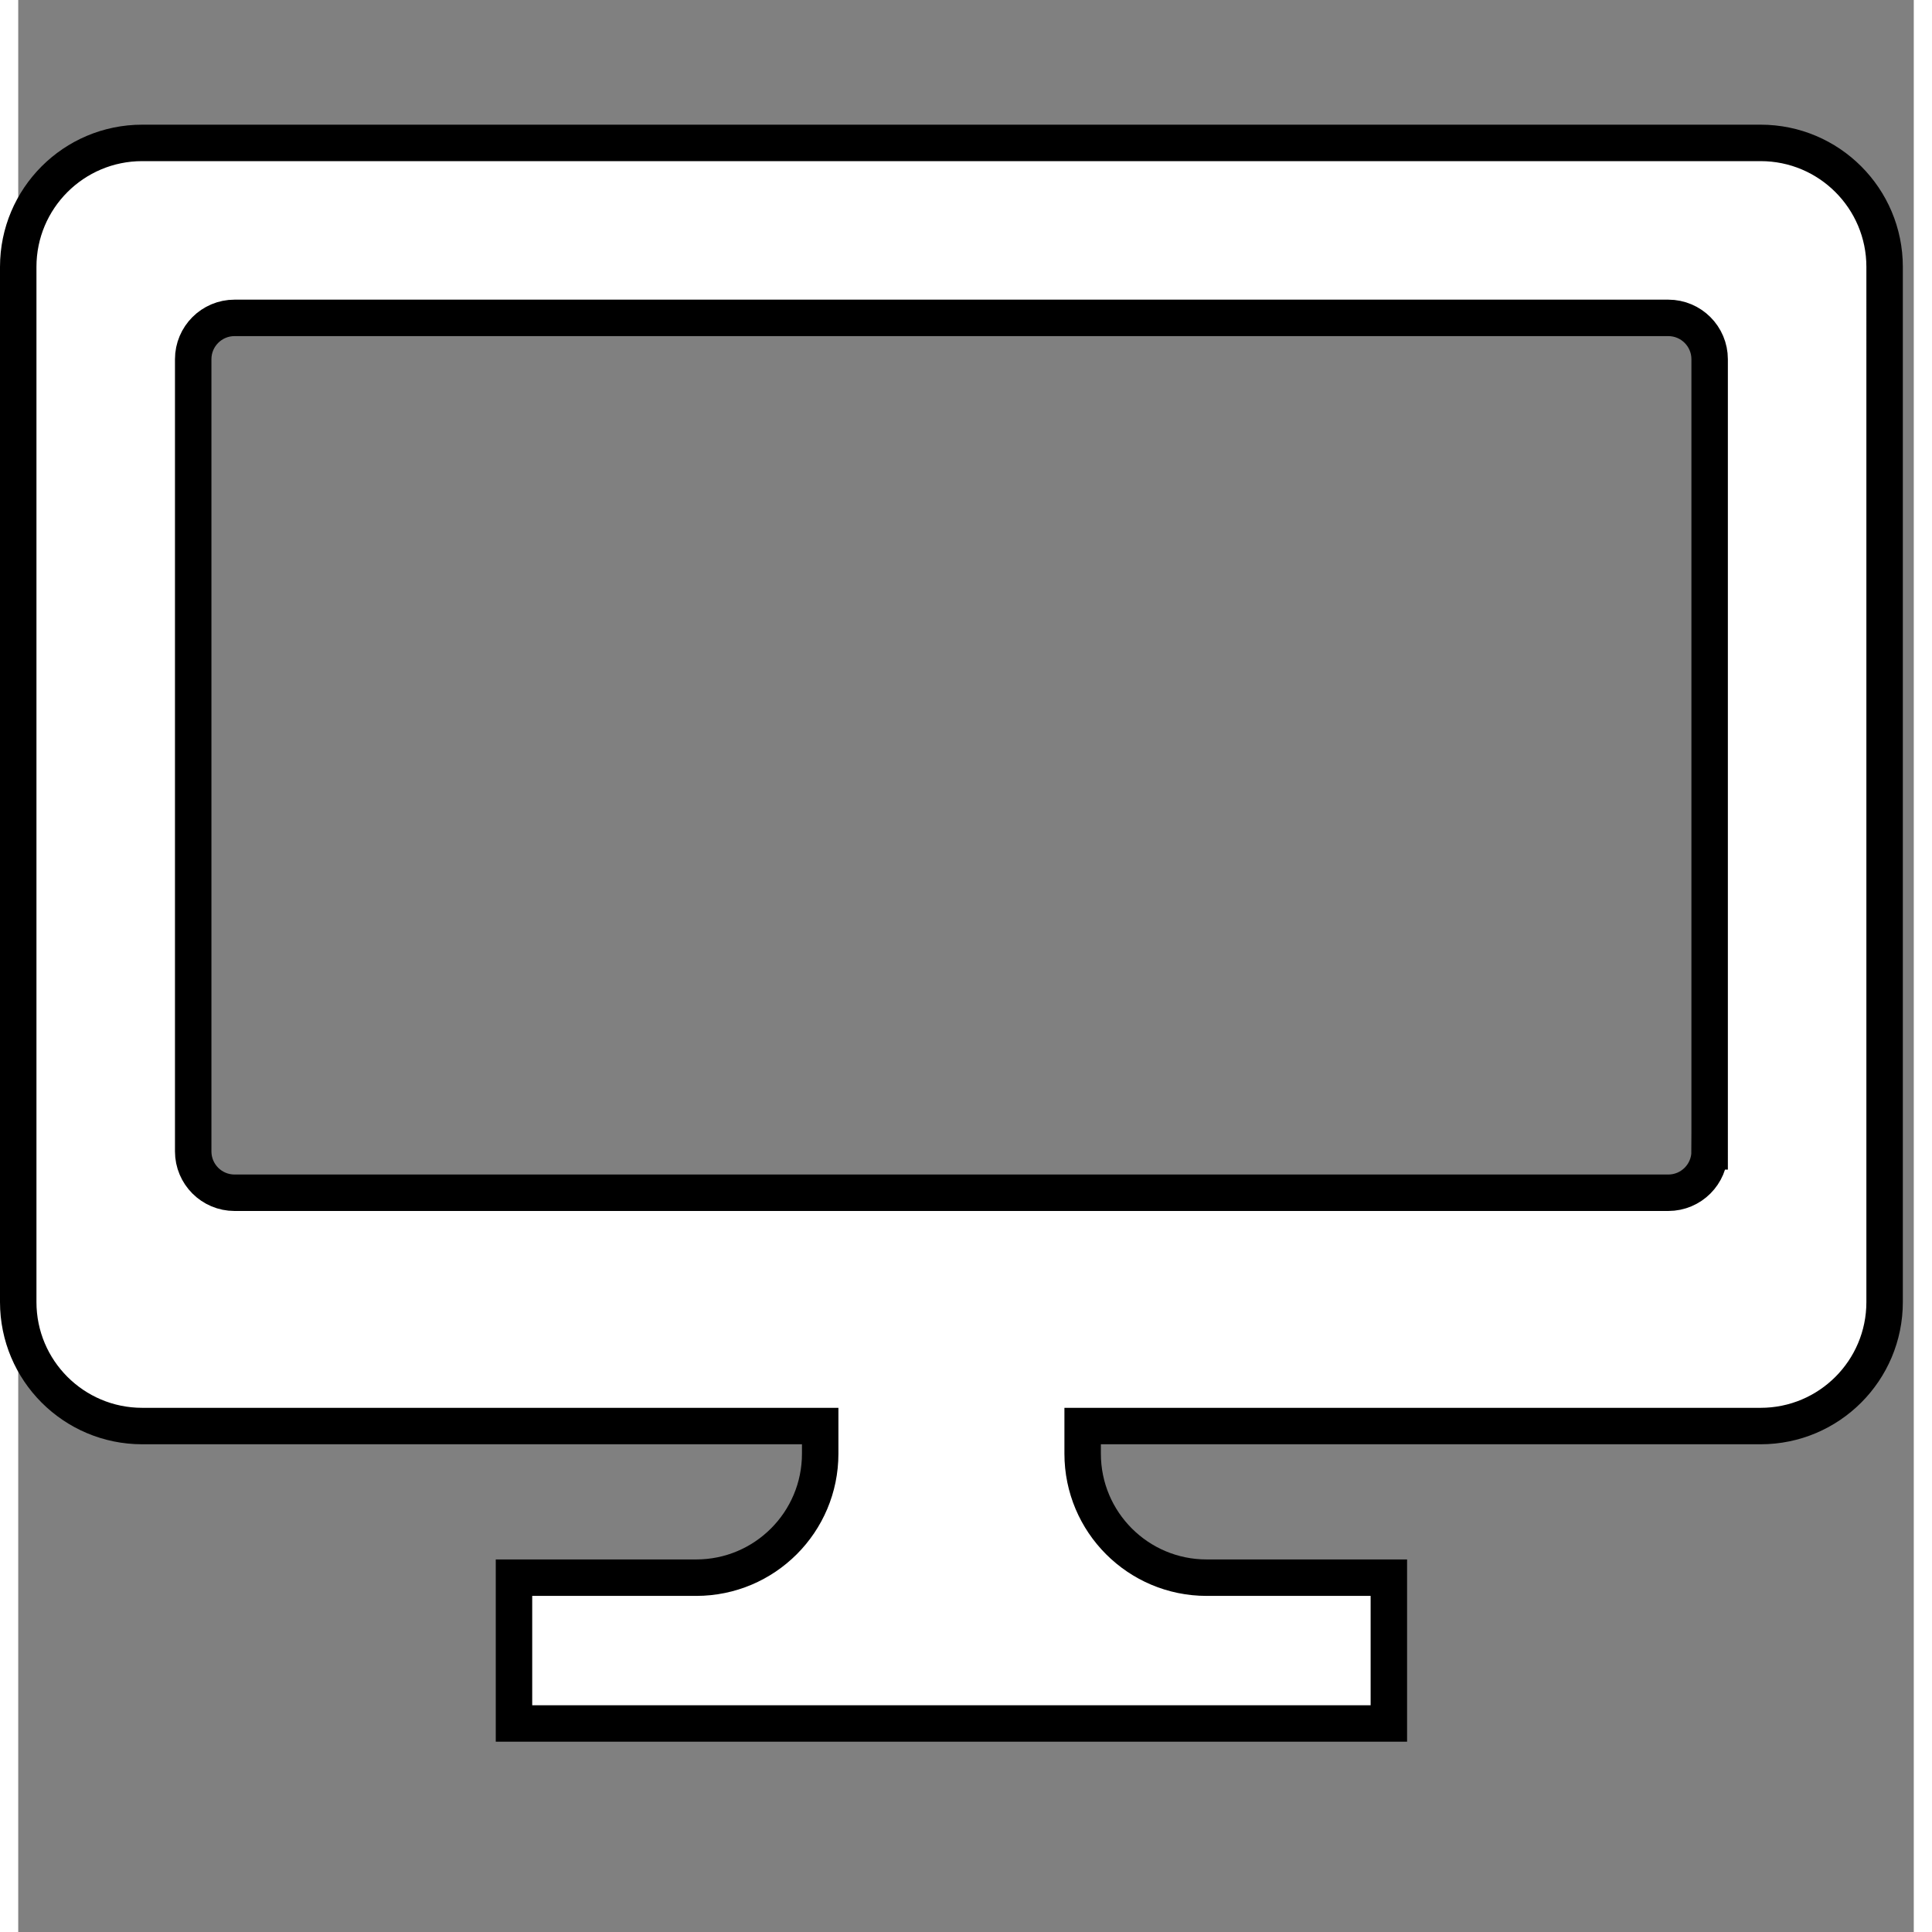 <?xml version="1.0" encoding="utf-8"?>

<!DOCTYPE svg PUBLIC "-//W3C//DTD SVG 1.1//EN" "http://www.w3.org/Graphics/SVG/1.1/DTD/svg11.dtd">
<!-- Uploaded to: SVG Repo, www.svgrepo.com, Generator: SVG Repo Mixer Tools -->
<svg version="1.1" id="_x32_" xmlns="http://www.w3.org/2000/svg" xmlns:xlink="http://www.w3.org/1999/xlink" stroke="#000000" stroke-width="10"
	 width="800px" height="800px" viewBox="0 0 520 530"  xml:space="preserve">
<rect x="0" y="0" width="520" height="530" fill="#808080" stroke="none"/>
<style type="text/css">
<![CDATA[
	.st0{fill:#fff;}
]]>
</style>
<g>
	<path class="st0" d="M477.984,39.203H34.016C15.219,39.203,0,54.438,0,73.219v283.969c0,18.781,15.219,34.016,34.016,34.016H220
		v7.578c0,18.781-15.219,34.016-34.016,34.016H136v40h73.188h93.625H376v-40h-49.984c-18.797,0-34.016-15.234-34.016-34.016v-7.578
		h185.984c18.797,0,34.016-15.234,34.016-34.016V73.219C512,54.438,496.781,39.203,477.984,39.203z M464,315.859
		c0,6.266-5.078,11.344-11.344,11.344H59.344c-6.266,0-11.344-5.078-11.344-11.344V98.547c0-6.266,5.078-11.344,11.344-11.344
		h393.313c6.266,0,11.344,5.078,11.344,11.344V315.859z"/>
</g>
</svg>